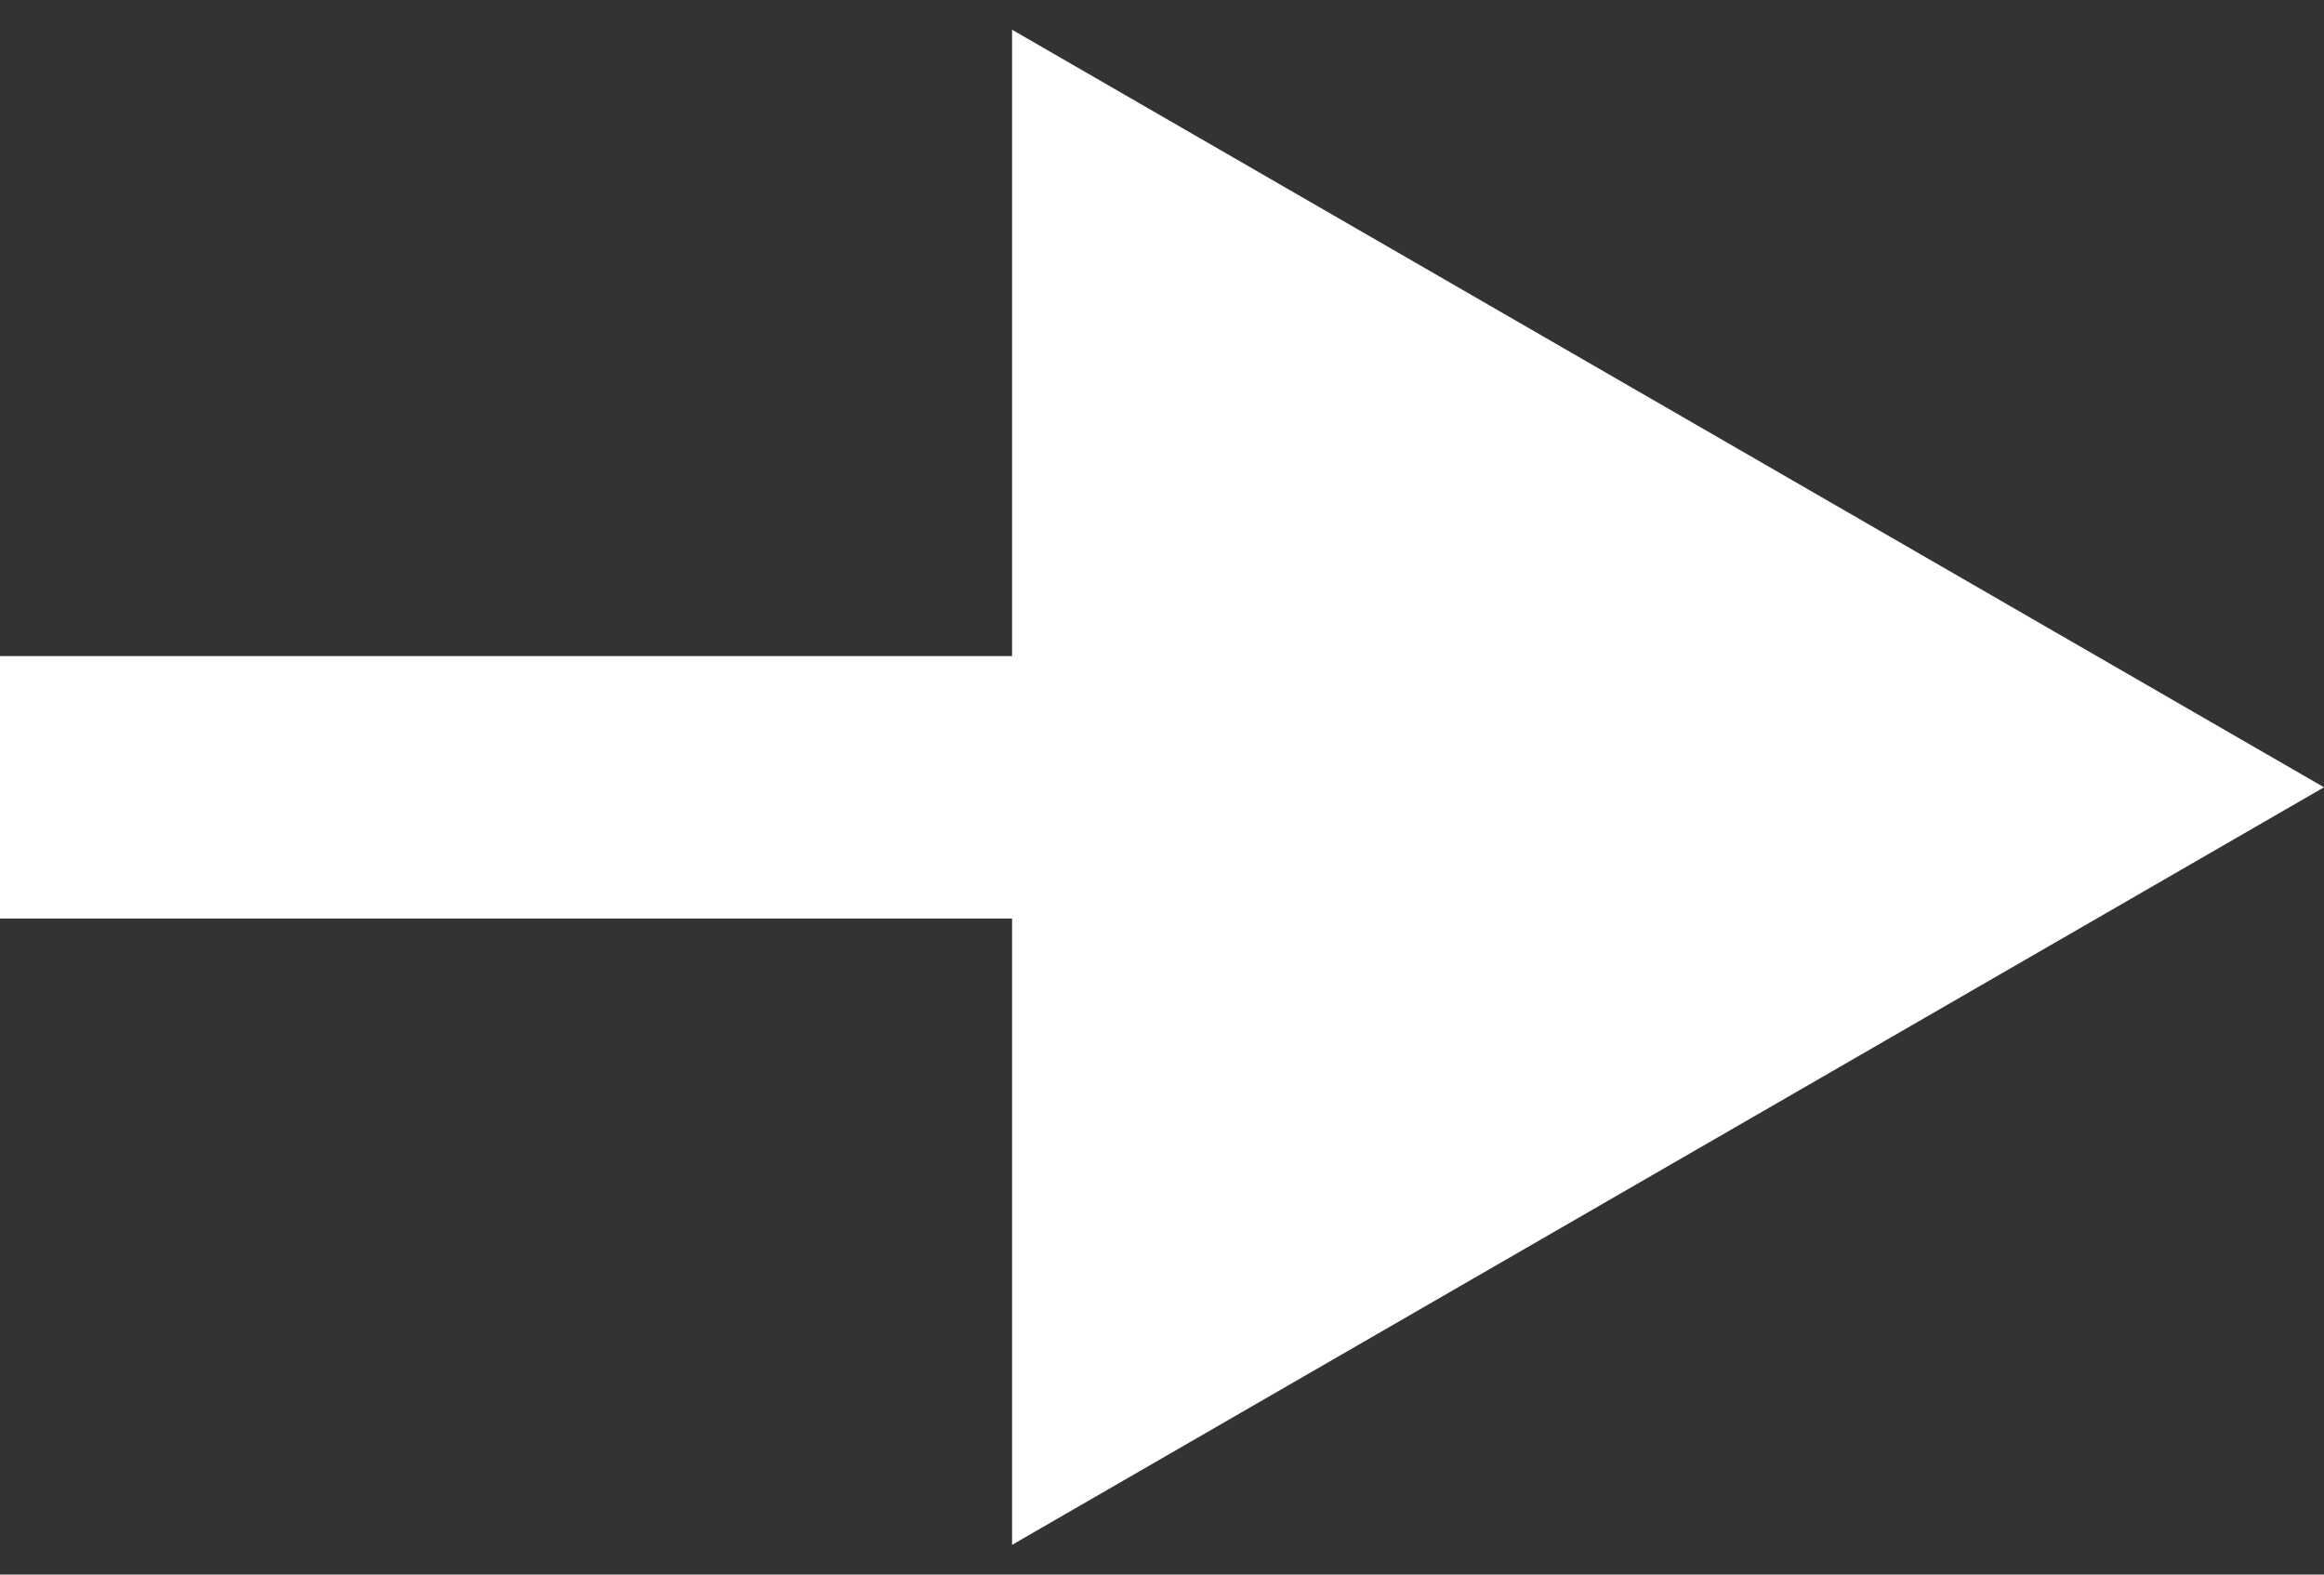 <svg width="62" height="42" viewBox="0 0 62 42" fill="none" xmlns="http://www.w3.org/2000/svg">
<rect x="0" y="0" width="62" height="42" fill="#333333" stroke="none"/>
<path d="M62 21L27 0.793L27 41.207L62 21ZM0 24.5L30.5 24.5V17.5L0 17.5L0 24.5Z" fill="white"/>
</svg>
